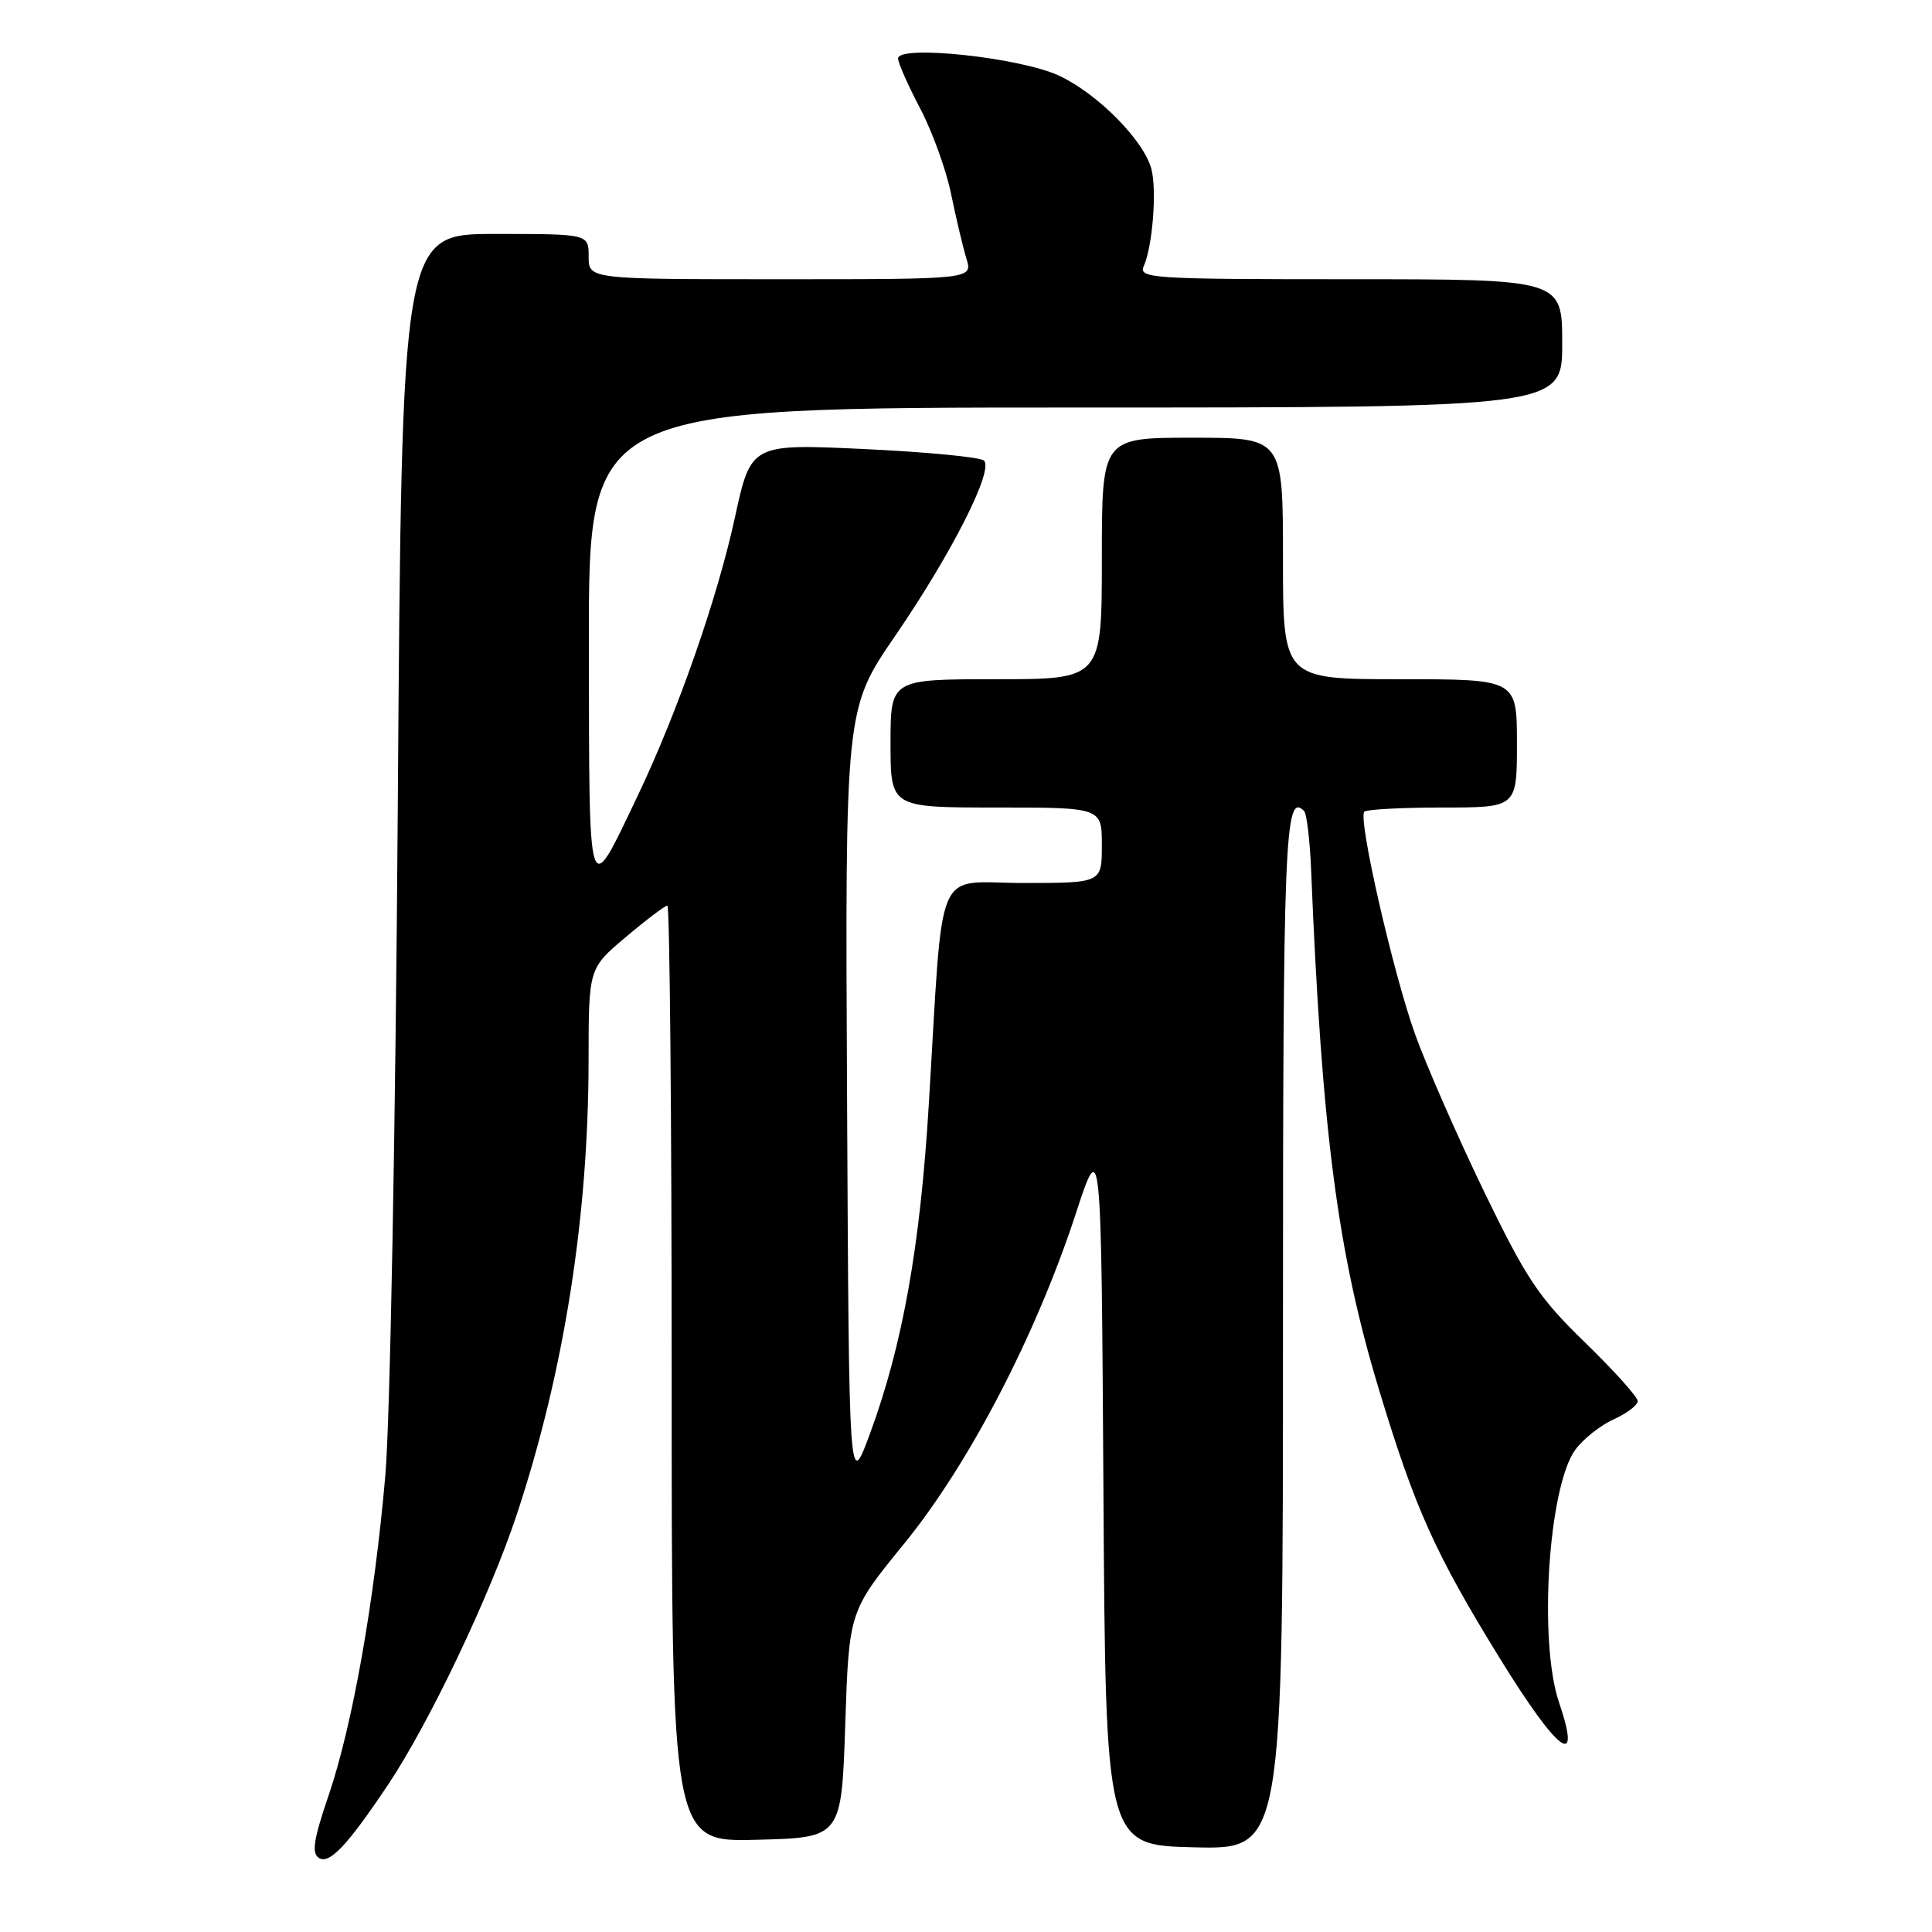 <?xml version="1.0" encoding="UTF-8" standalone="no"?>
<!DOCTYPE svg PUBLIC "-//W3C//DTD SVG 1.1//EN" "http://www.w3.org/Graphics/SVG/1.1/DTD/svg11.dtd" >
<svg xmlns="http://www.w3.org/2000/svg" xmlns:xlink="http://www.w3.org/1999/xlink" version="1.1" viewBox="0 0 256 256">
 <g >
 <path fill="currentColor"
d=" M 51.41 236.50 C 56.87 228.33 64.90 211.48 68.49 200.64 C 74.74 181.75 77.98 161.23 77.99 140.41 C 78.00 128.31 78.00 128.31 82.93 124.16 C 85.64 121.87 88.12 120.00 88.43 120.00 C 88.74 120.00 89.00 147.91 89.00 182.03 C 89.00 244.07 89.00 244.07 100.25 243.78 C 111.50 243.50 111.50 243.50 112.00 228.50 C 112.50 213.50 112.50 213.50 119.84 204.50 C 128.38 194.02 137.26 176.95 142.52 160.90 C 145.92 150.50 145.92 150.50 146.21 197.50 C 146.50 244.50 146.50 244.50 158.25 244.78 C 170.00 245.06 170.00 245.06 170.00 176.59 C 170.00 110.78 170.24 104.90 172.79 107.45 C 173.15 107.81 173.57 111.35 173.73 115.30 C 175.15 149.91 177.24 165.95 182.65 183.89 C 187.49 199.91 190.13 205.78 198.76 219.78 C 206.49 232.30 209.66 234.65 206.58 225.58 C 203.84 217.52 205.17 196.97 208.74 192.09 C 209.79 190.67 212.07 188.86 213.82 188.07 C 215.57 187.28 217.00 186.19 217.00 185.65 C 217.00 185.10 213.86 181.61 210.03 177.89 C 203.89 171.93 202.28 169.52 196.61 157.81 C 193.07 150.49 188.97 141.12 187.49 137.00 C 184.55 128.75 179.91 108.42 180.78 107.55 C 181.09 107.25 185.76 107.00 191.17 107.00 C 201.00 107.00 201.00 107.00 201.00 98.50 C 201.00 90.00 201.00 90.00 185.50 90.00 C 170.00 90.00 170.00 90.00 170.00 74.00 C 170.00 58.00 170.00 58.00 158.00 58.00 C 146.00 58.00 146.00 58.00 146.00 74.00 C 146.00 90.00 146.00 90.00 132.00 90.00 C 118.00 90.00 118.00 90.00 118.00 98.50 C 118.00 107.00 118.00 107.00 132.00 107.00 C 146.00 107.00 146.00 107.00 146.00 112.00 C 146.00 117.00 146.00 117.00 135.58 117.00 C 123.64 117.00 125.06 113.67 123.06 146.50 C 121.93 165.16 119.59 178.25 115.30 189.90 C 112.50 197.50 112.50 197.50 112.24 145.72 C 111.98 93.93 111.98 93.93 118.64 84.22 C 126.14 73.27 131.70 62.28 130.38 61.03 C 129.90 60.57 122.75 59.89 114.50 59.50 C 99.50 58.80 99.50 58.80 97.36 68.66 C 95.03 79.35 89.77 94.40 84.47 105.50 C 77.83 119.42 78.07 120.18 78.03 85.25 C 78.00 54.00 78.00 54.00 142.50 54.00 C 207.00 54.00 207.00 54.00 207.00 45.50 C 207.00 37.00 207.00 37.00 178.89 37.00 C 152.50 37.00 150.83 36.89 151.56 35.25 C 152.71 32.66 153.30 25.32 152.58 22.45 C 151.63 18.68 145.51 12.46 140.36 10.04 C 135.24 7.63 119.00 5.89 119.00 7.75 C 119.00 8.33 120.31 11.29 121.91 14.34 C 123.52 17.39 125.37 22.49 126.02 25.69 C 126.68 28.89 127.59 32.74 128.05 34.25 C 128.90 37.00 128.90 37.00 103.45 37.00 C 78.00 37.00 78.00 37.00 78.00 34.00 C 78.00 31.00 78.00 31.00 65.62 31.00 C 53.24 31.00 53.24 31.00 52.71 106.75 C 52.41 149.62 51.69 188.14 51.06 195.50 C 49.59 212.34 46.71 228.60 43.53 237.94 C 41.56 243.70 41.27 245.56 42.25 246.18 C 43.63 247.08 46.01 244.57 51.41 236.50 Z "/>
</g>
</svg>